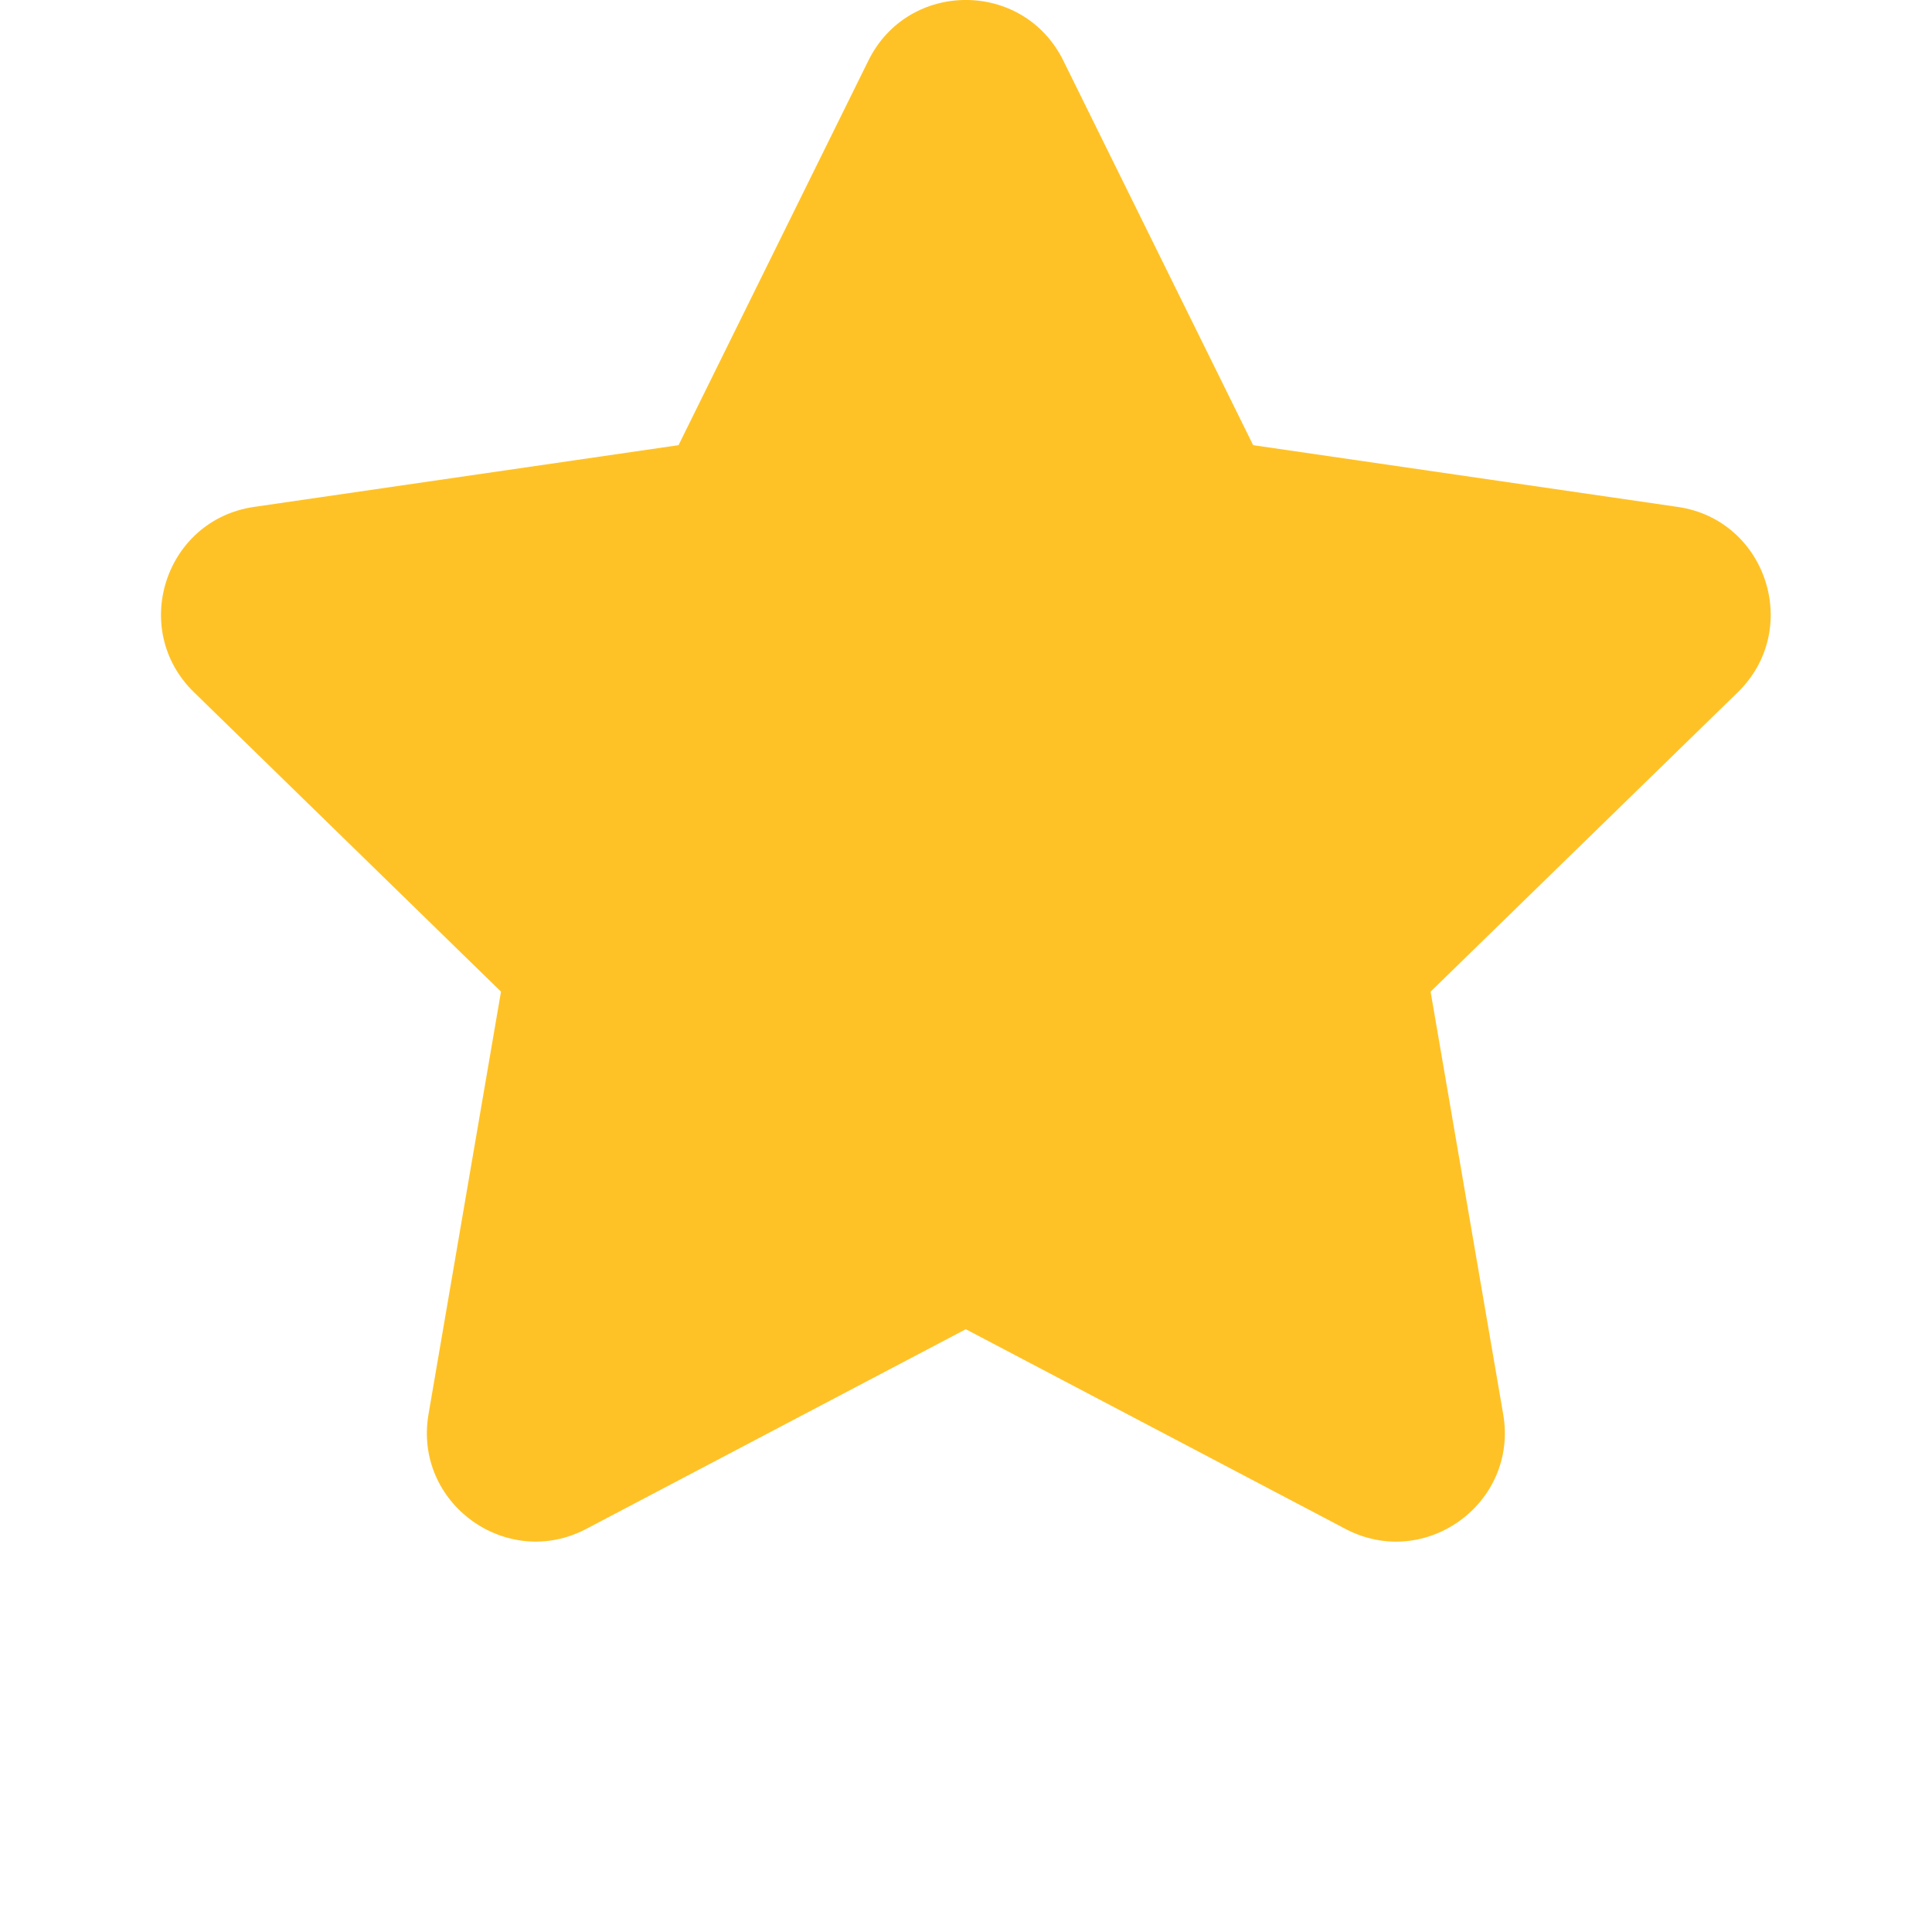 <svg width="19" height="19" viewBox="0 0 19 19" fill="none" xmlns="http://www.w3.org/2000/svg">
<g id="fluent:star-24-filled">
<path id="Vector" d="M8.54 0.596C8.932 -0.199 10.065 -0.199 10.457 0.596L12.324 4.378L16.498 4.985C17.374 5.111 17.724 6.189 17.09 6.808L14.069 9.752L14.783 13.908C14.933 14.782 14.016 15.448 13.232 15.036L9.498 13.072L5.765 15.036C4.982 15.447 4.065 14.782 4.214 13.909L4.927 9.752L1.907 6.807C1.273 6.189 1.623 5.112 2.499 4.985L6.673 4.378L8.54 0.596Z" fill="#FFC226"/>
</g>
</svg>
